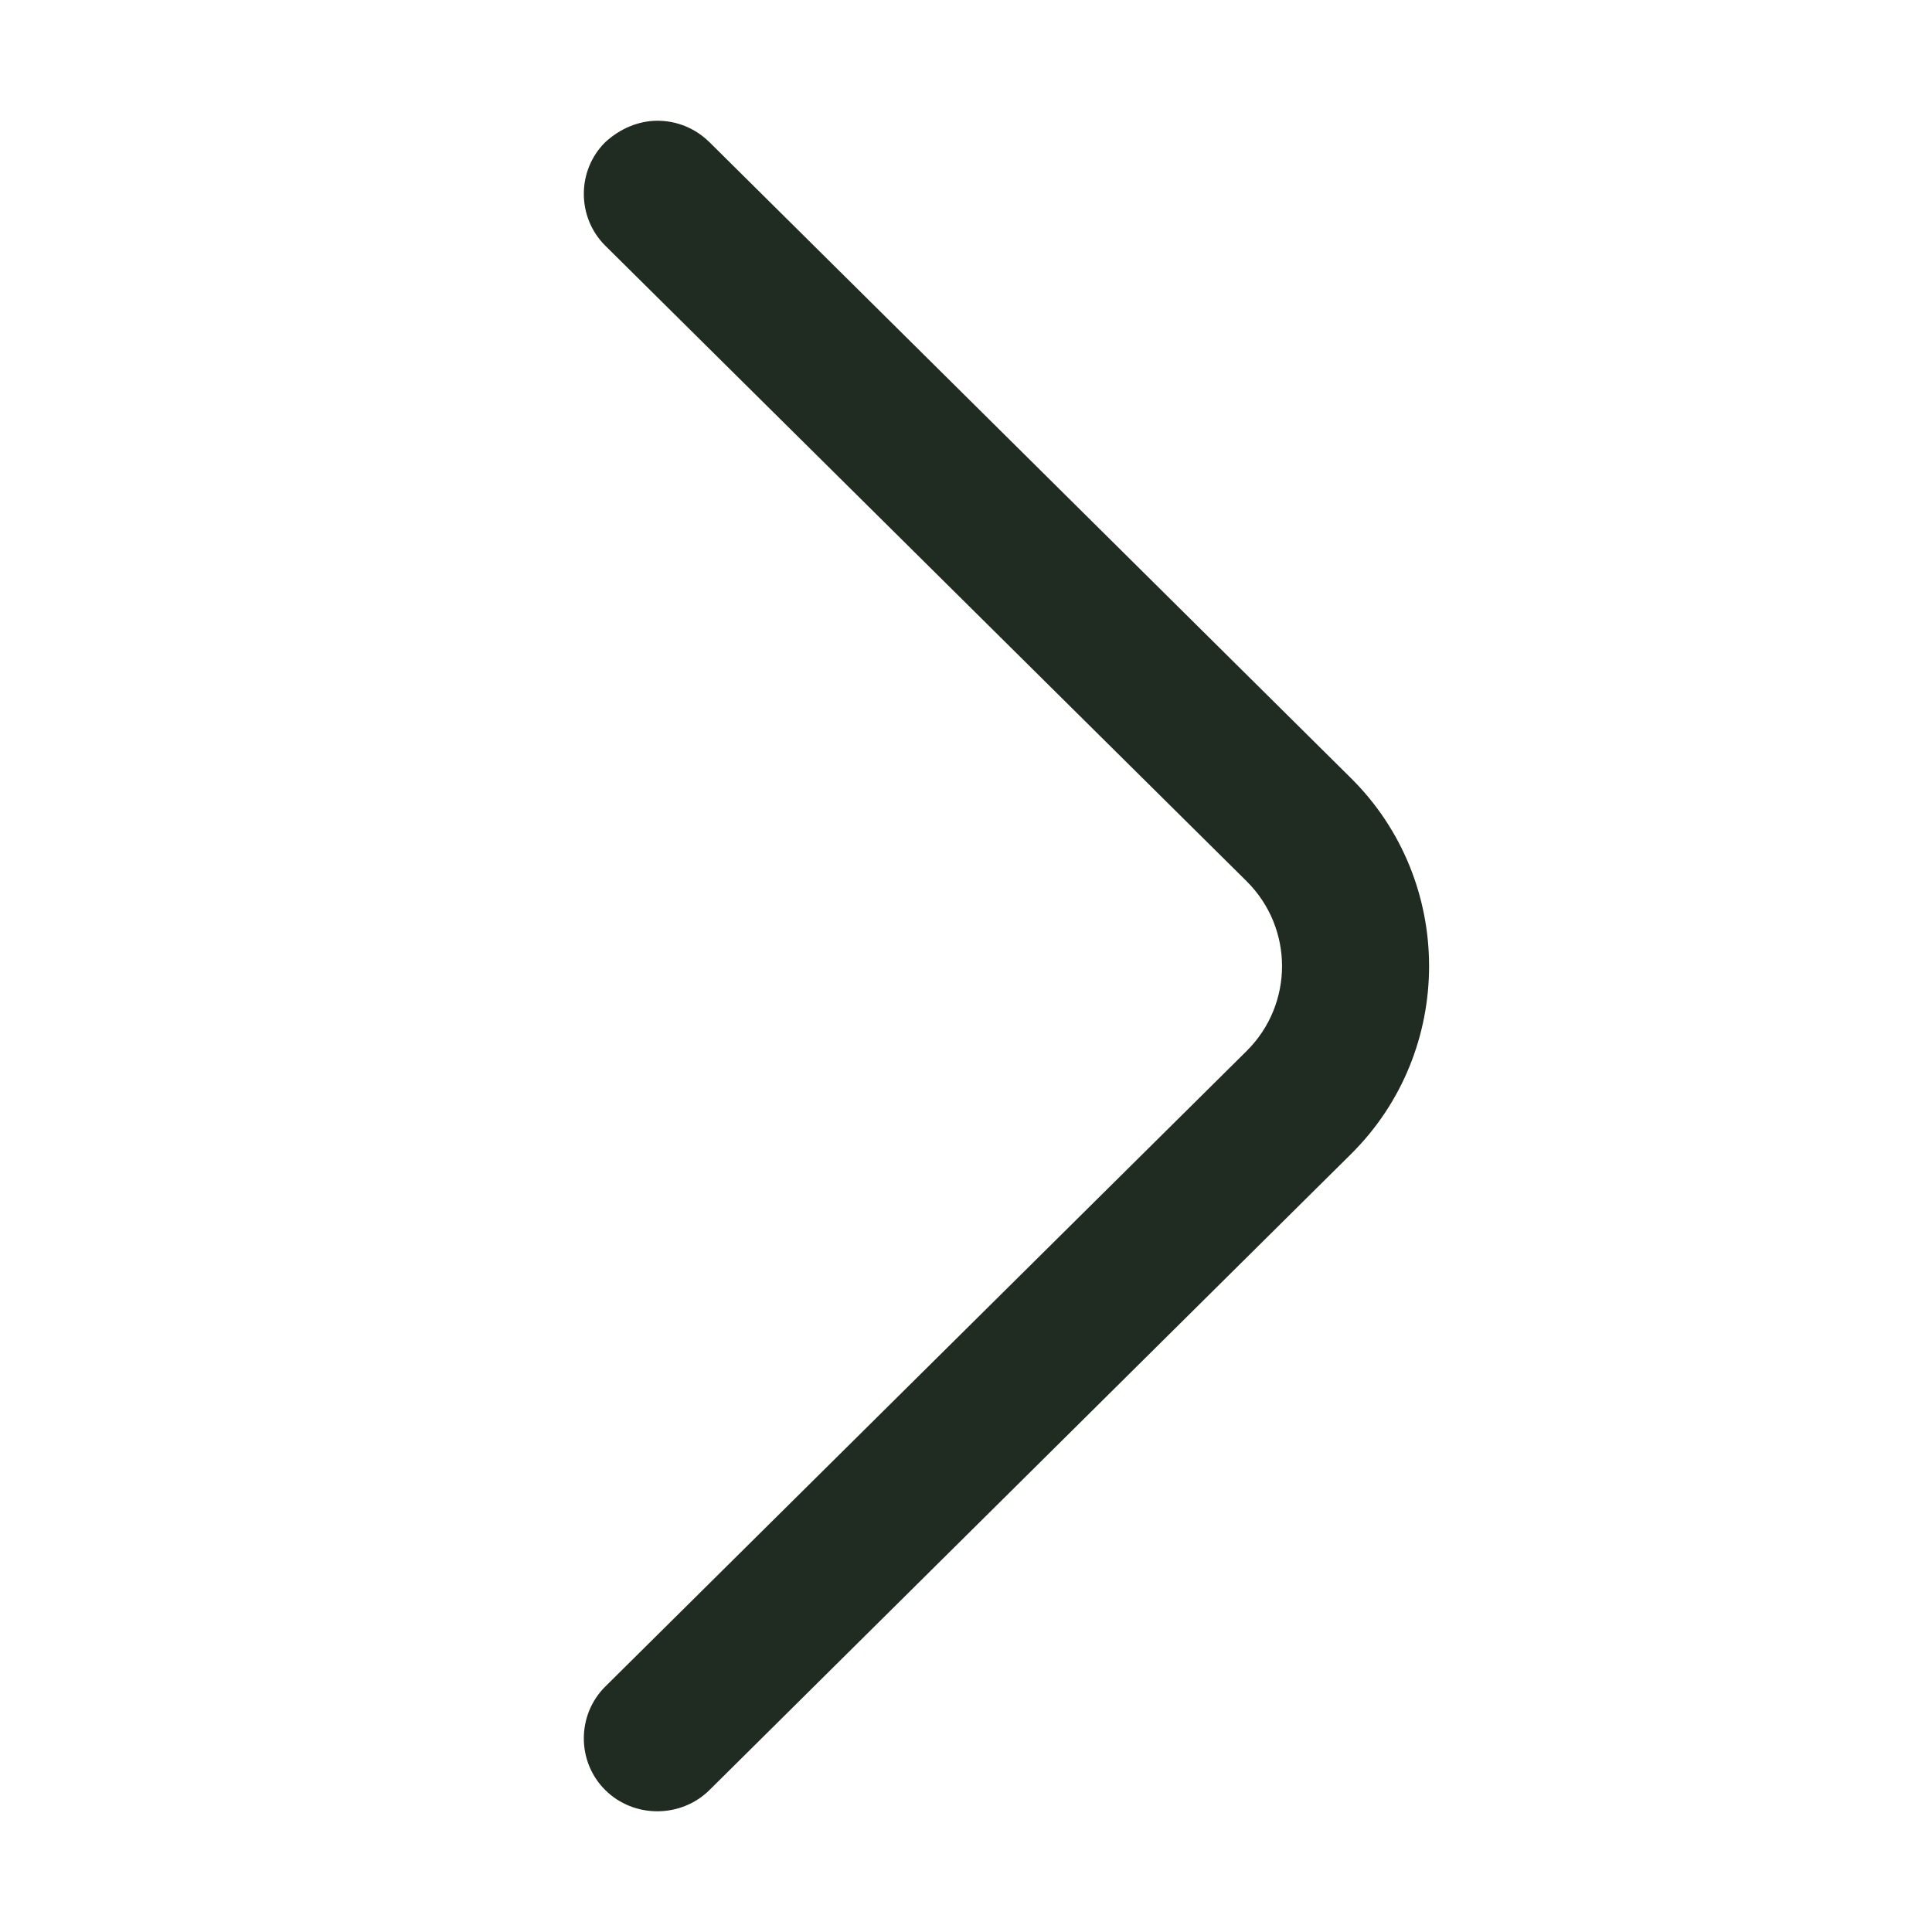 <svg width="16" height="16" viewBox="0 0 16 16" fill="none" xmlns="http://www.w3.org/2000/svg">
<path d="M5.444 1C5.599 1 5.753 1.057 5.876 1.178L11.187 6.443C12.051 7.298 12.051 8.704 11.187 9.559L5.876 14.824C5.639 15.059 5.248 15.059 5.012 14.824C4.776 14.59 4.776 14.203 5.012 13.968L10.324 8.704C10.715 8.316 10.715 7.686 10.324 7.298L5.012 2.034C4.776 1.799 4.776 1.412 5.012 1.178C5.134 1.065 5.289 1 5.444 1Z" fill="#202B21"/>
</svg>
